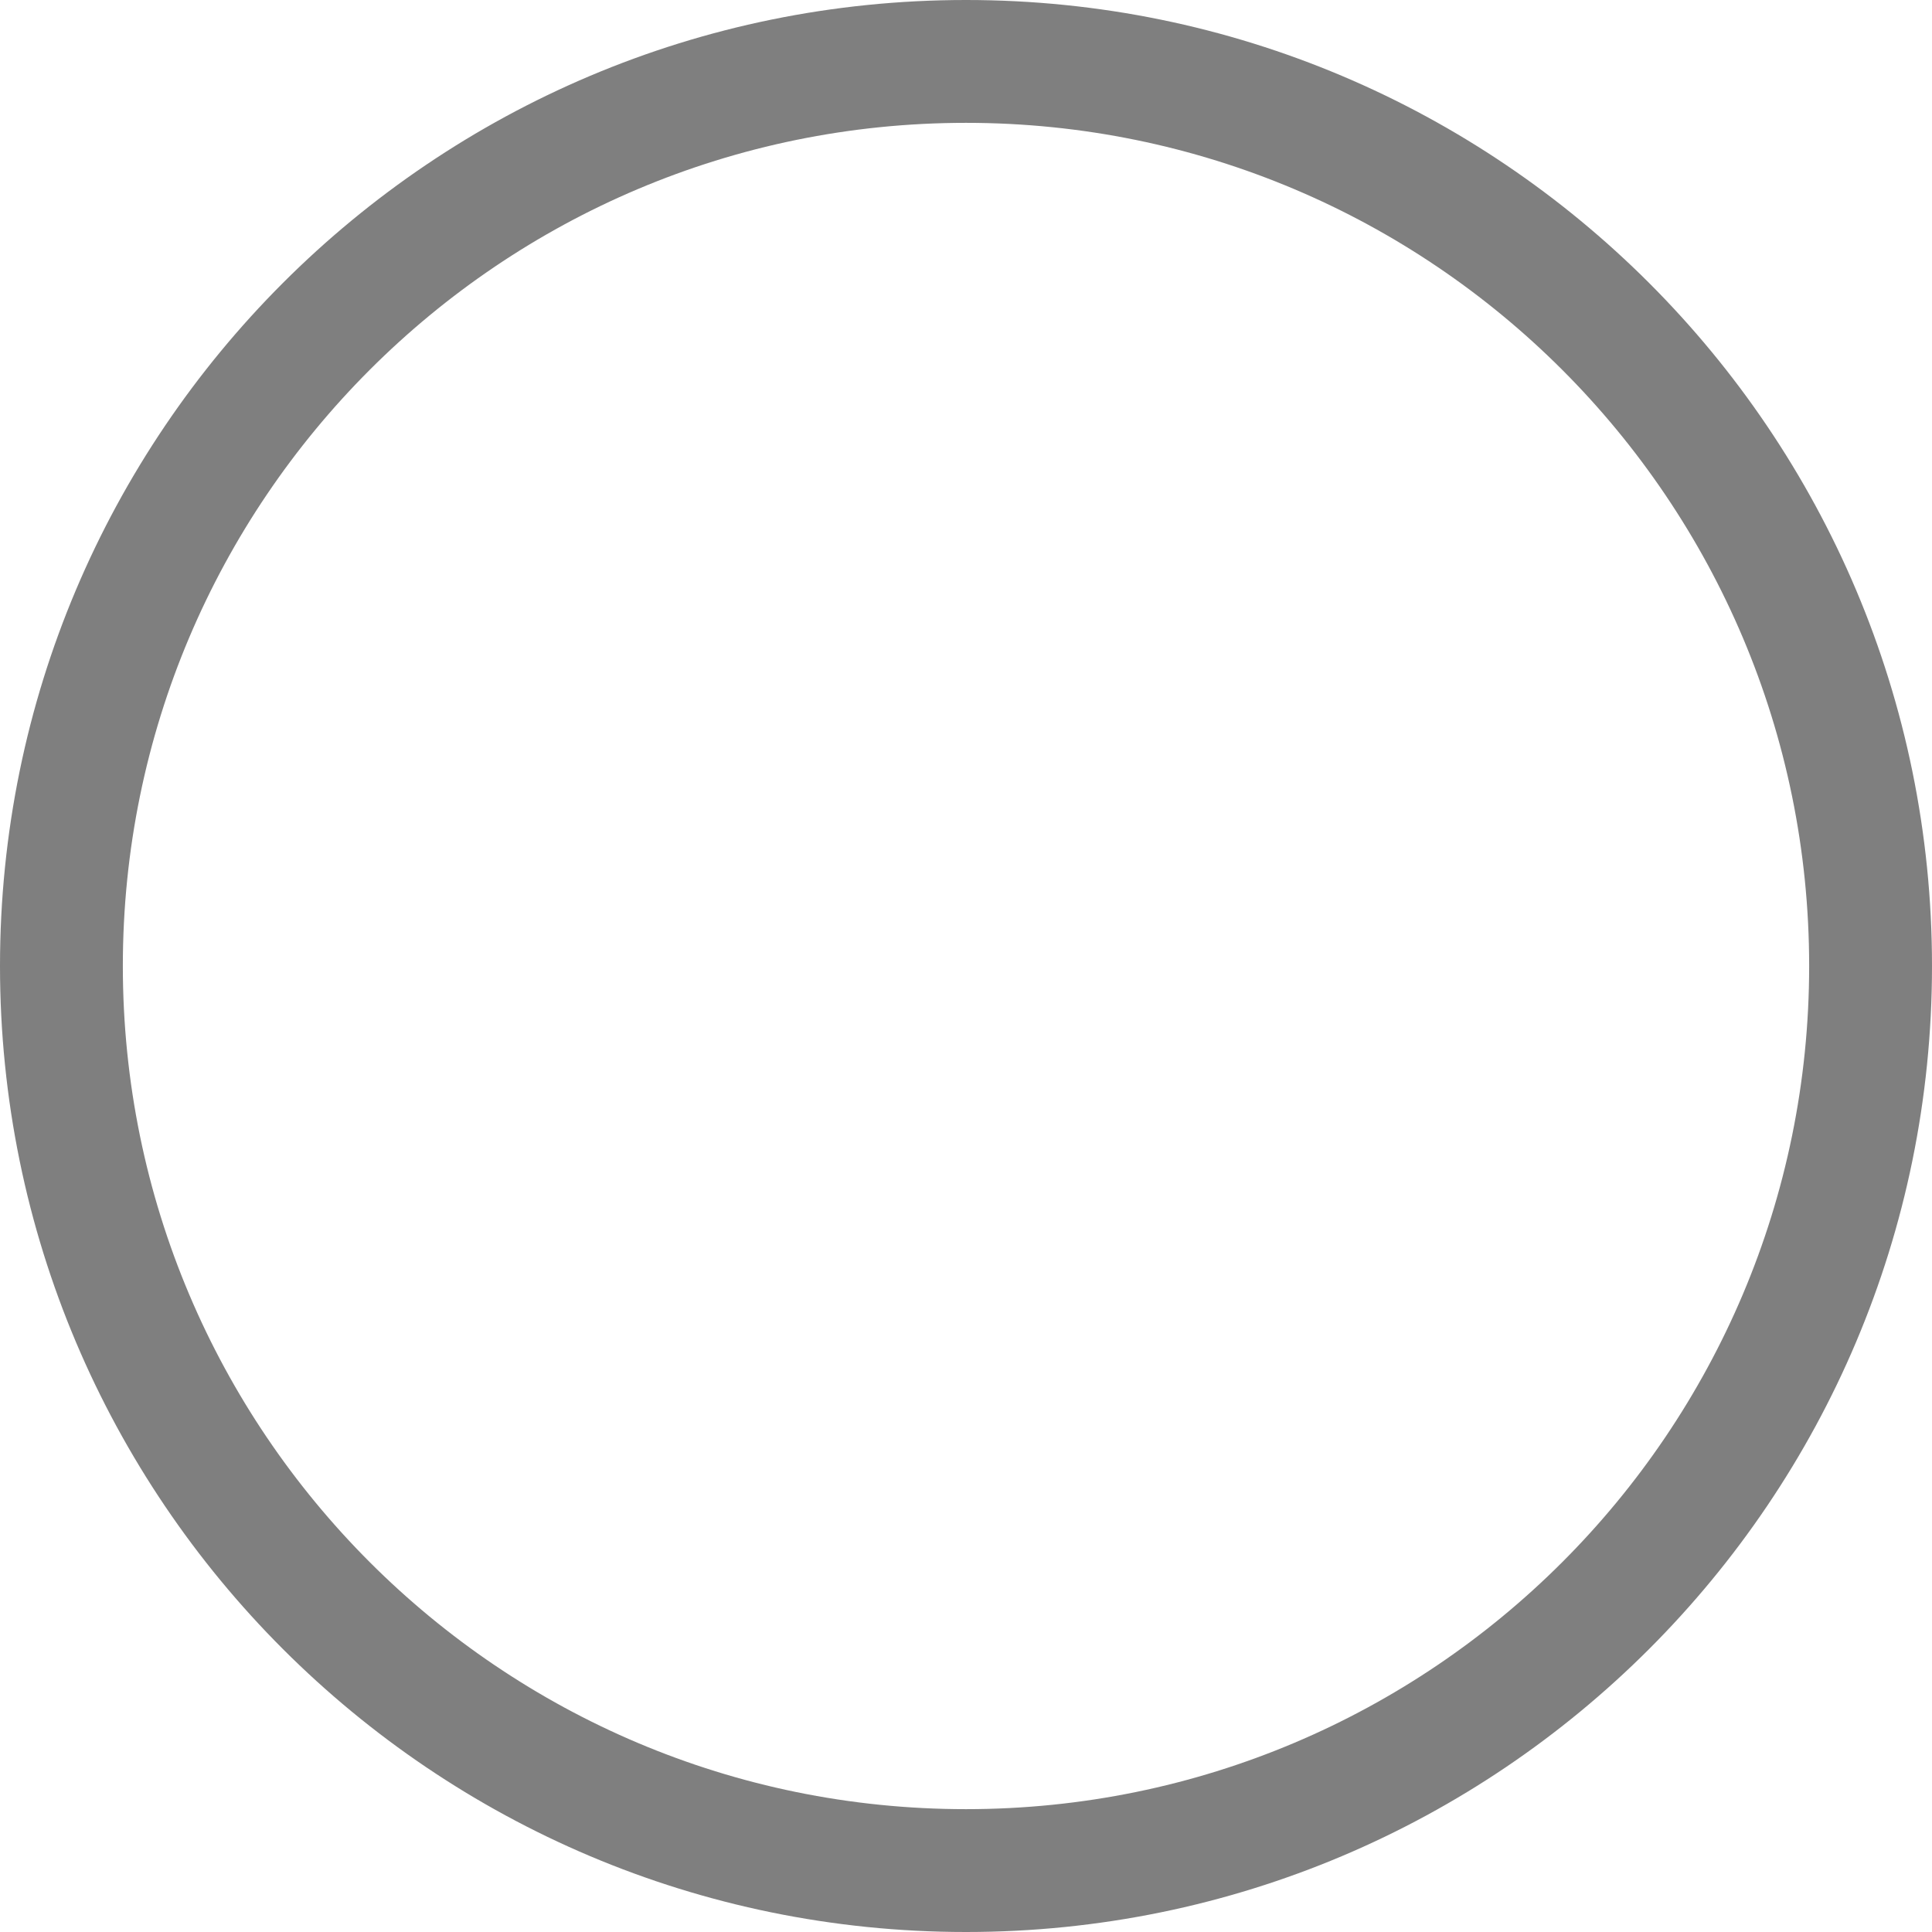 <svg width="60" height="60" viewBox="0 0 60 60" fill="none" xmlns="http://www.w3.org/2000/svg">
<path opacity="0.5" d="M60 30C60 46.569 46.569 60 30 60C13.431 60 0 46.569 0 30C0 13.431 13.431 0 30 0C46.569 0 60 13.431 60 30ZM3.815 30C3.815 44.462 15.538 56.185 30 56.185C44.462 56.185 56.185 44.462 56.185 30C56.185 15.538 44.462 3.815 30 3.815C15.538 3.815 3.815 15.538 3.815 30Z" fill="black"/>
</svg>
